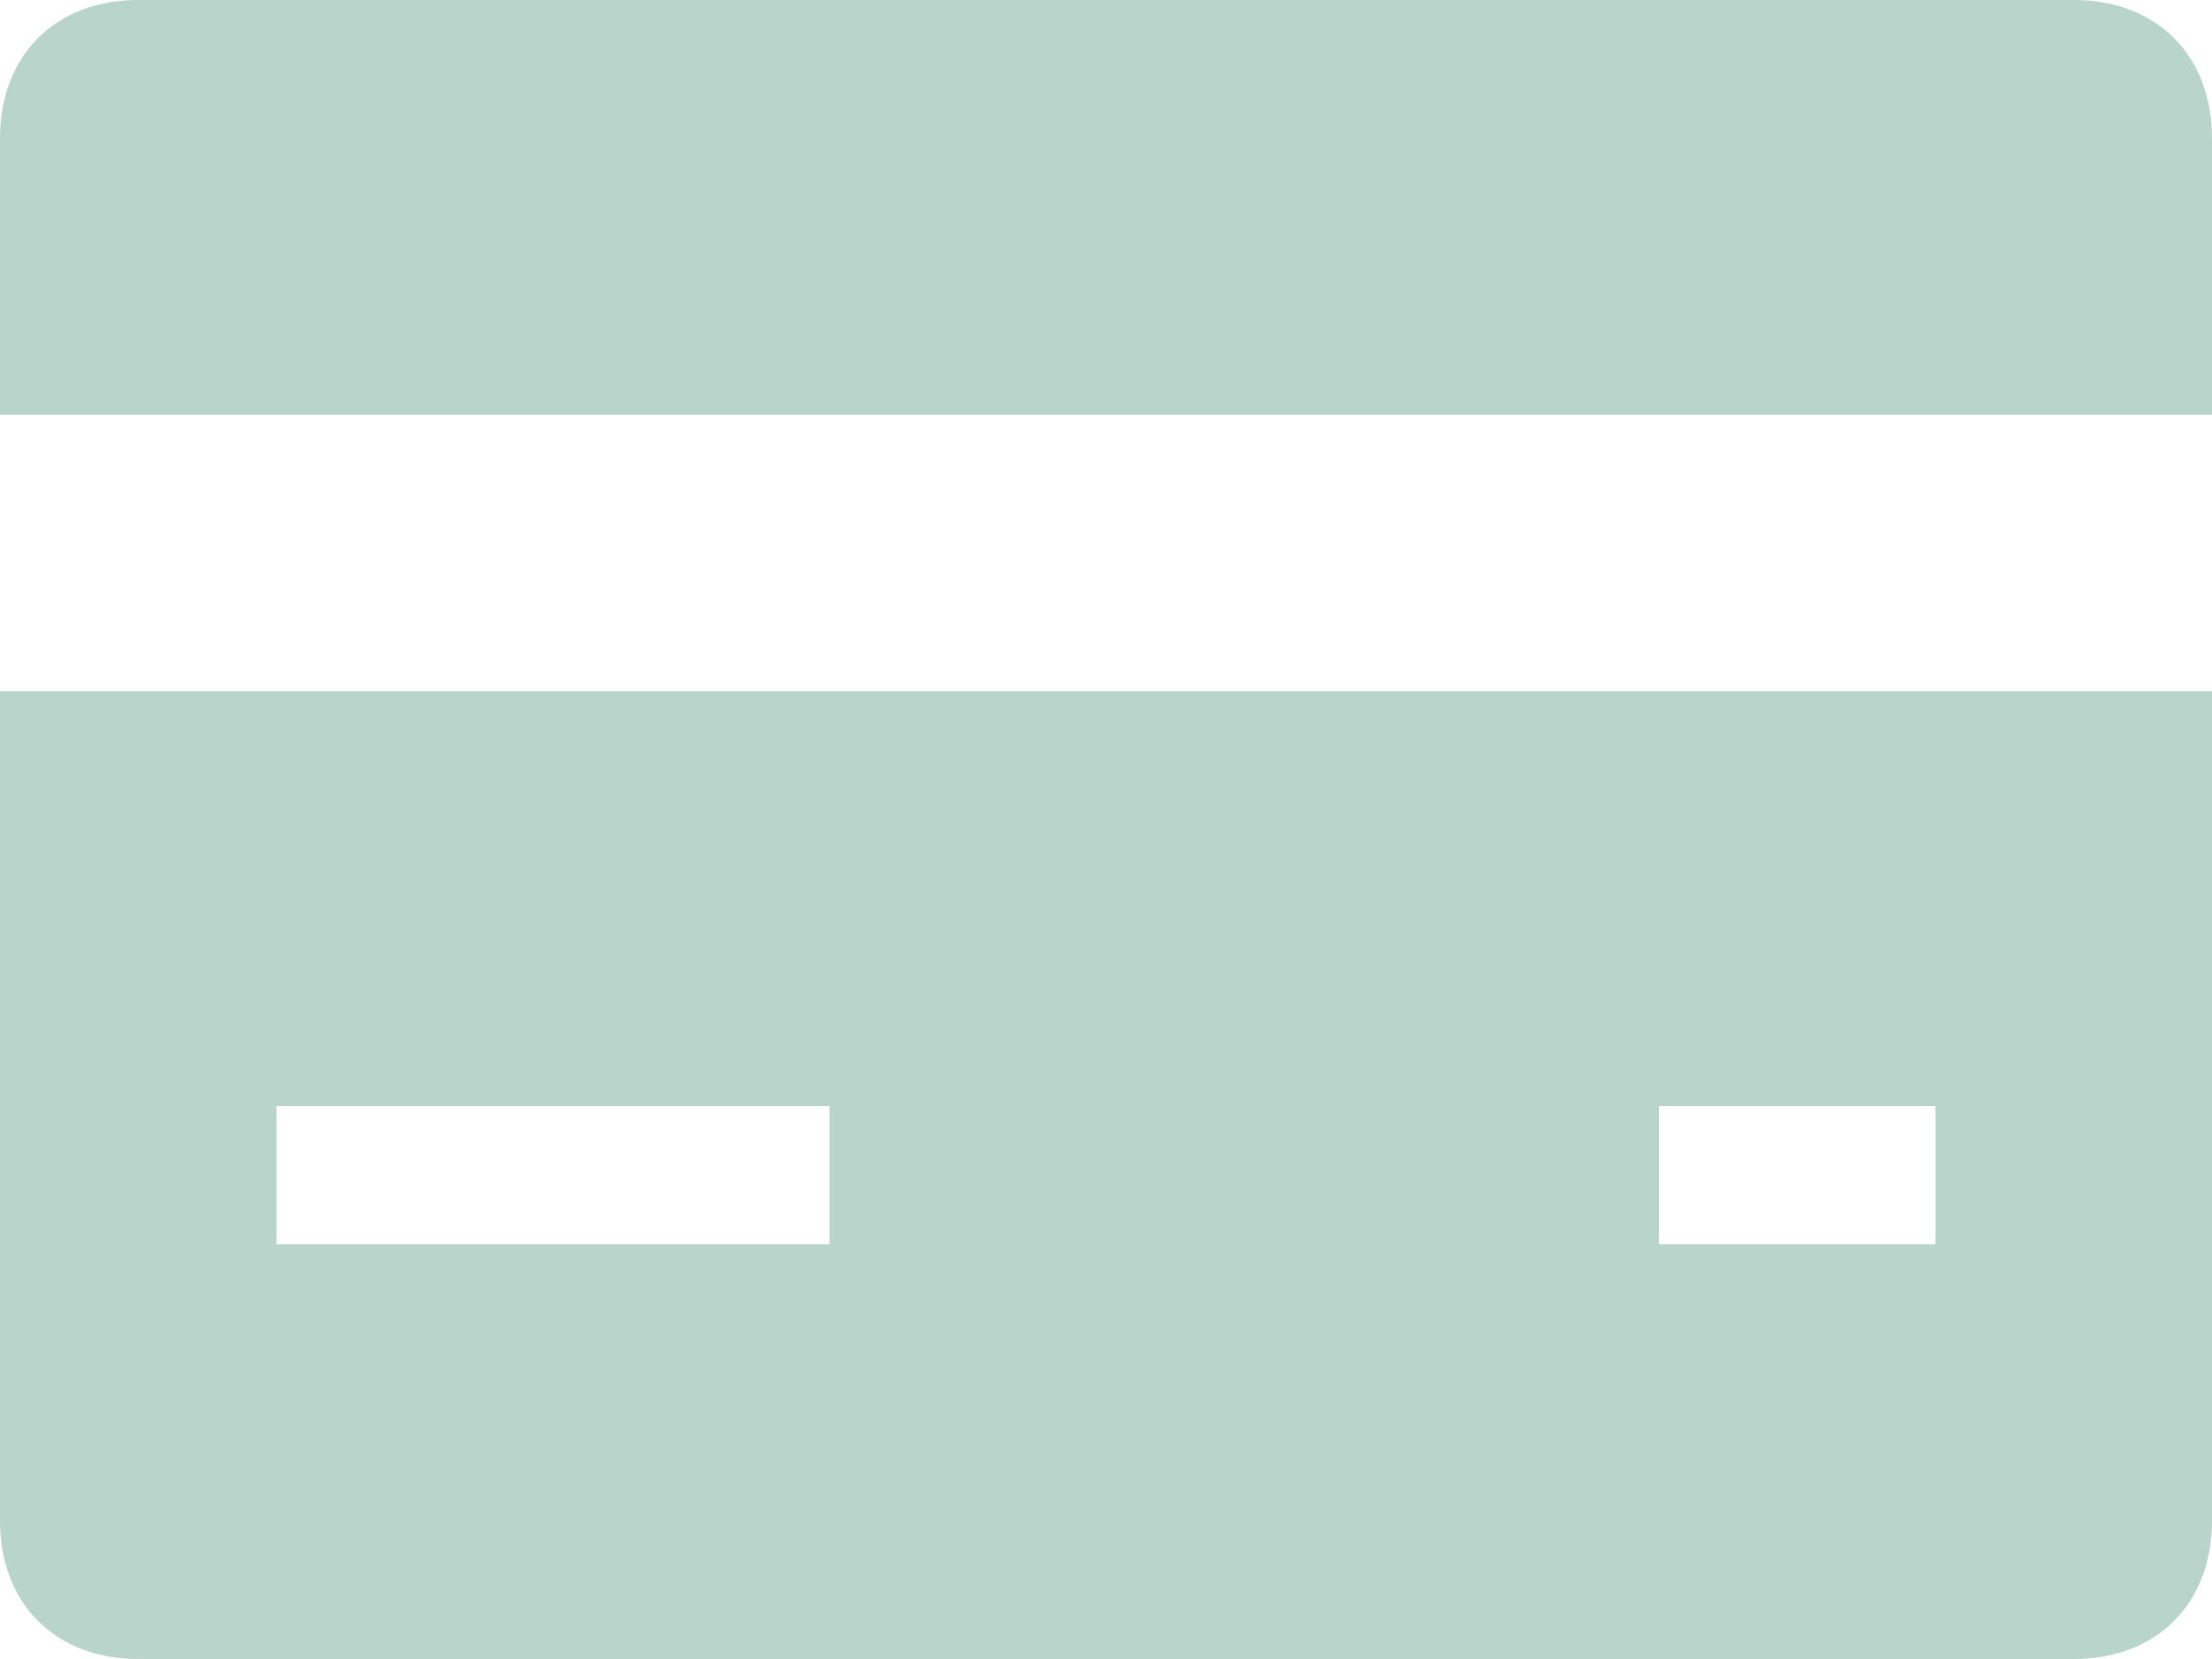 <svg xmlns="http://www.w3.org/2000/svg" width="16" height="12" viewBox="0 0 16 12">
    <g fill="#B8D4CB" fill-rule="nonzero">
        <path d="M16 3V1c0-.6-.4-1-1-1H1C.4 0 0 .4 0 1v2h16zM0 5v6c0 .6.4 1 1 1h14c.6 0 1-.4 1-1V5H0zm6 4H2V8h4v1zm8 0h-2V8h2v1z"/>
    </g>
</svg>

